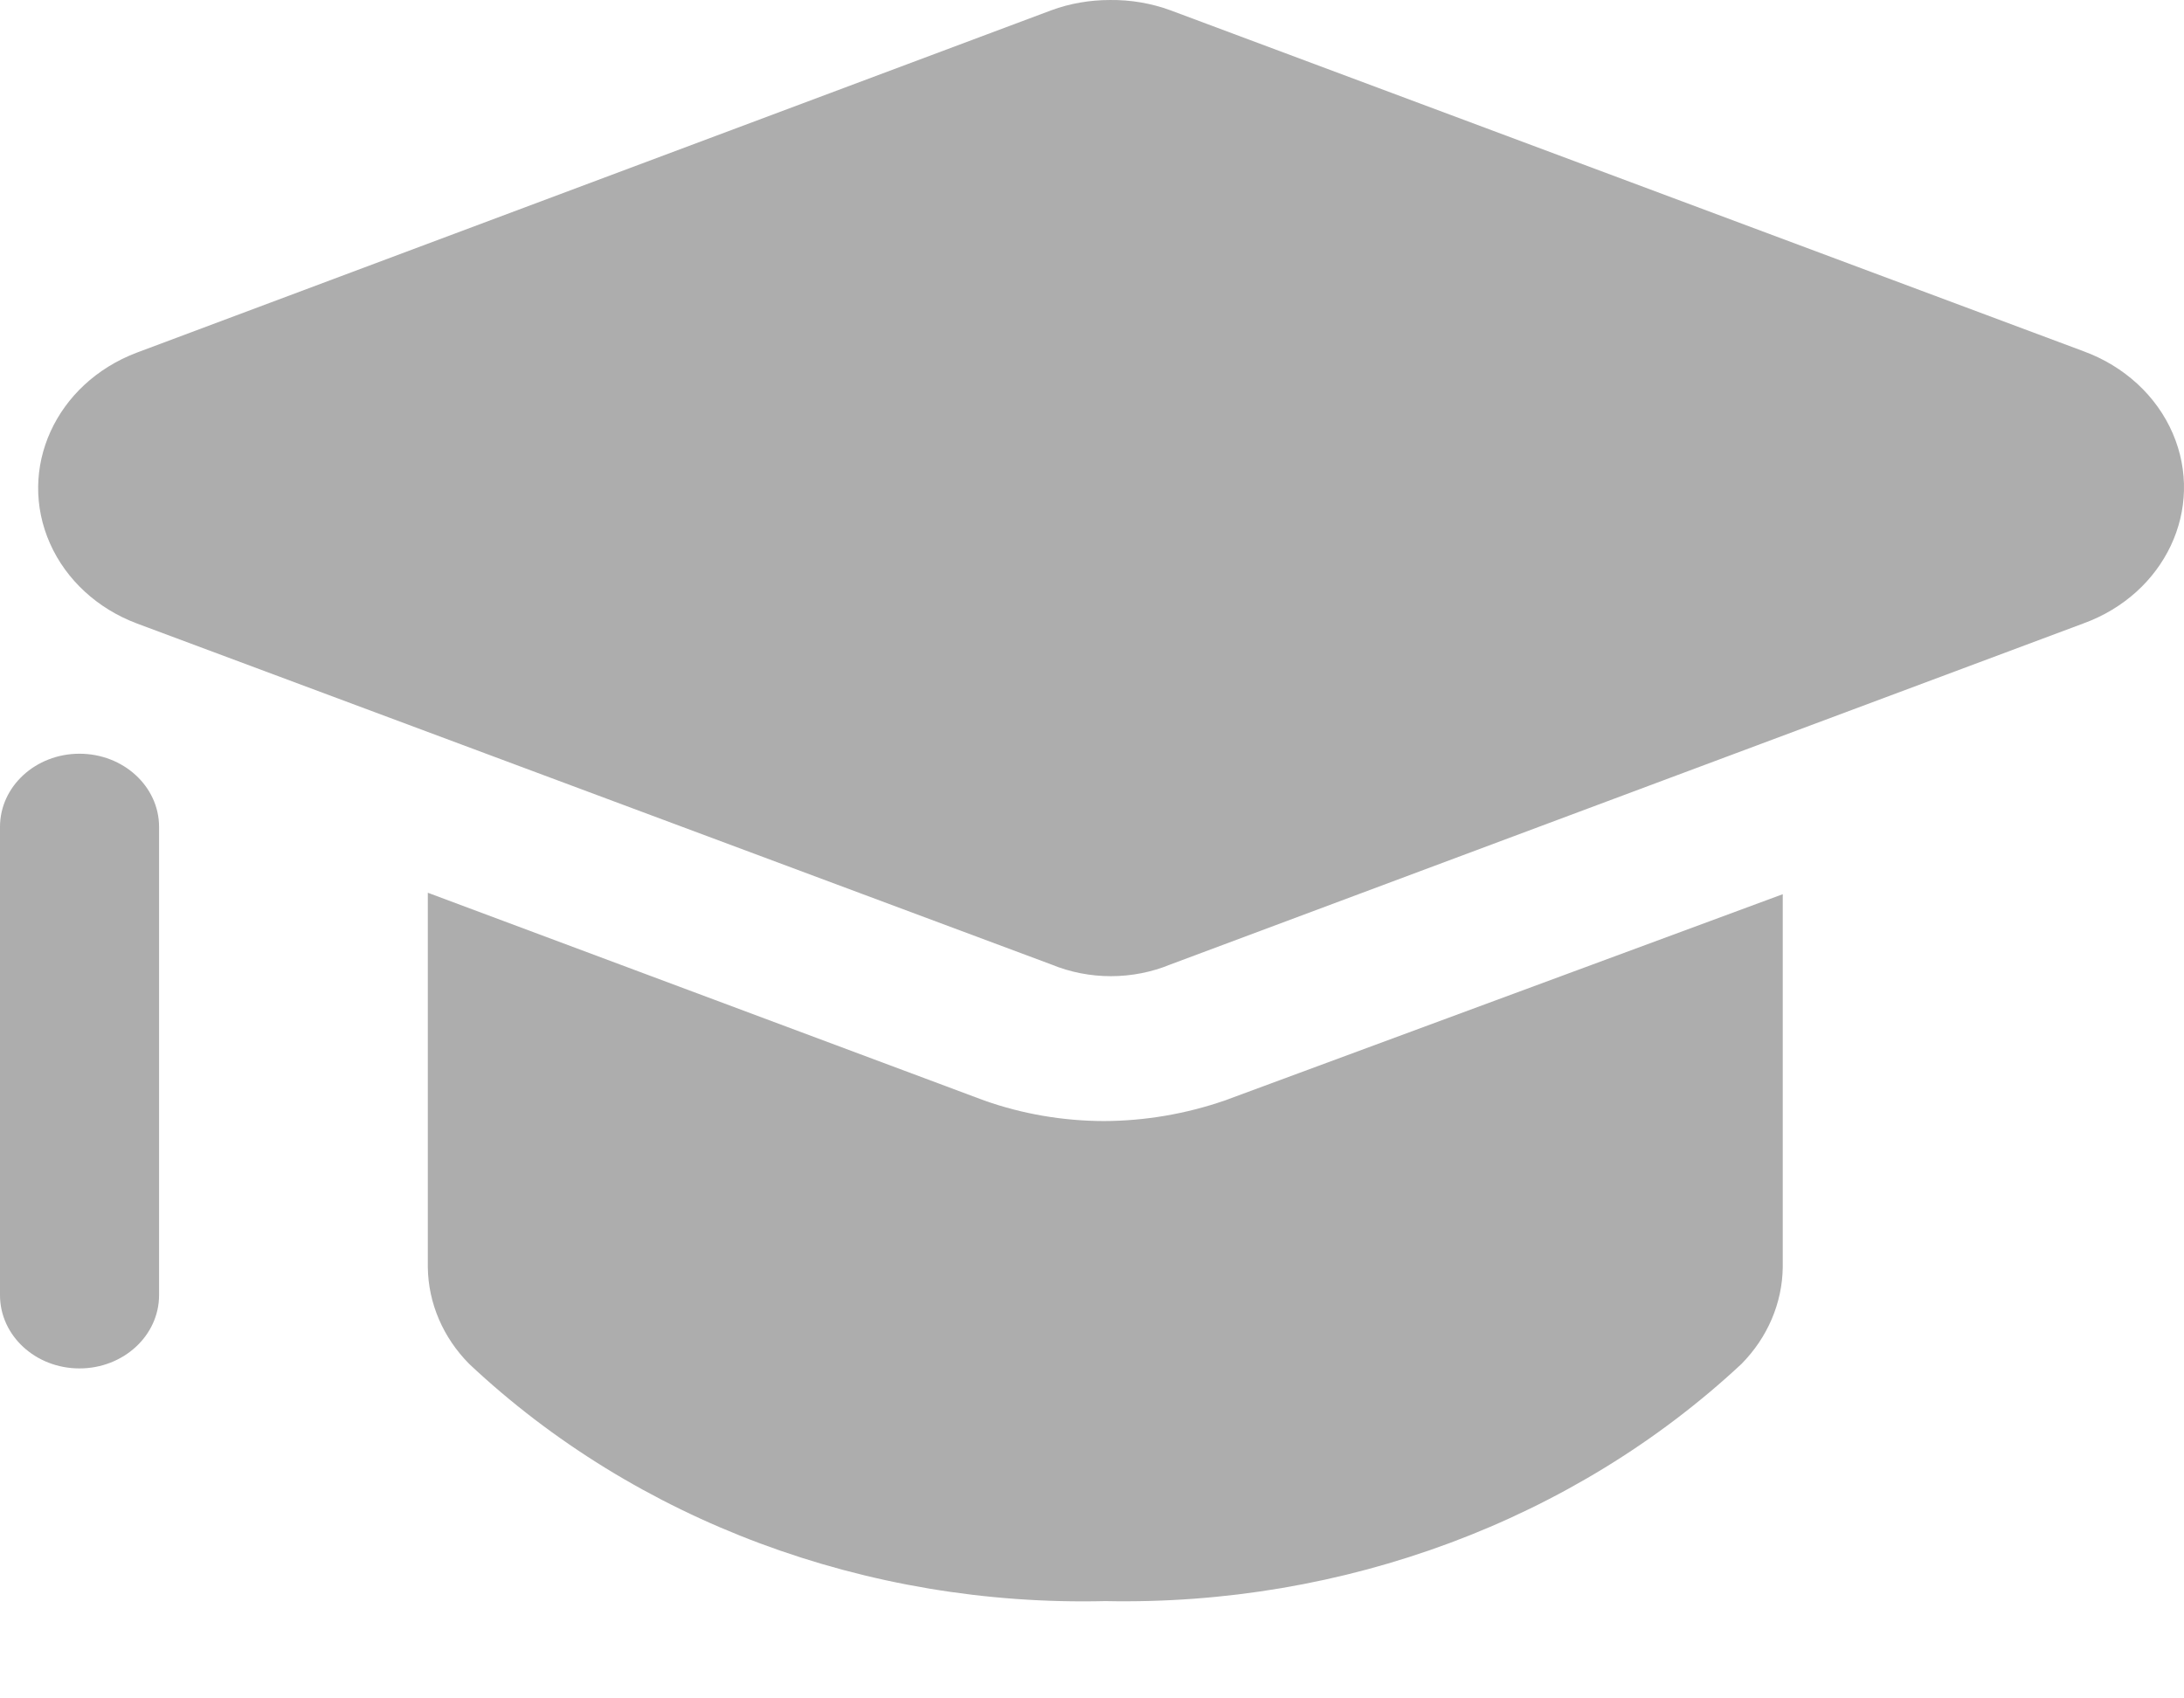 <?xml version="1.0" encoding="UTF-8"?>
<svg width="18px" height="14px" viewBox="0 0 18 14" version="1.1" xmlns="http://www.w3.org/2000/svg" xmlns:xlink="http://www.w3.org/1999/xlink">
    <title>毕业</title>
    <g id="页面-1" stroke="none" stroke-width="1" fill="none" fill-rule="evenodd">
        <g id="首页-已登录" transform="translate(-1153, -4203)" fill="#ADADAD" fill-rule="nonzero">
            <g id="毕业" transform="translate(1153, 4203)">
                <path d="M14.693,7.371 L14.693,10.447 L14.693,10.447 C14.689,10.742 14.568,11.025 14.353,11.243 L14.353,11.243 C12.972,12.531 11.075,13.238 9.11,13.198 L9.11,13.198 C7.143,13.245 5.243,12.537 3.867,11.243 L3.867,11.243 C3.651,11.025 3.53,10.742 3.526,10.447 L3.526,7.359 L8.113,9.072 L8.113,9.072 C8.427,9.183 8.76,9.24 9.097,9.241 L9.097,9.241 C9.437,9.24 9.774,9.182 10.093,9.072 L14.693,7.371 Z M17.171,2.895 L9.647,0.085 L9.647,0.085 C9.489,0.027 9.319,-0.002 9.149,9.05296975e-05 L9.149,9.05297653e-05 C8.983,-0 8.818,0.028 8.664,0.085 L1.127,2.907 L1.127,2.907 C0.458,3.161 0.138,3.865 0.413,4.482 C0.546,4.78 0.803,5.017 1.127,5.139 L8.664,7.95 L8.664,7.95 C8.977,8.079 9.334,8.079 9.647,7.95 L17.171,5.139 L17.171,5.139 C17.844,4.894 18.174,4.194 17.908,3.574 C17.775,3.264 17.508,3.018 17.171,2.895 L17.171,2.895 Z M0.655,11.28 L0.655,11.28 C0.293,11.28 0,11.01 0,10.676 C0,10.676 0,10.676 0,10.676 L0,6.816 L0,6.816 C0,6.483 0.293,6.213 0.655,6.213 C1.017,6.213 1.311,6.483 1.311,6.816 C1.311,6.816 1.311,6.816 1.311,6.816 L1.311,10.676 L1.311,10.676 C1.311,11.01 1.017,11.28 0.655,11.28 L0.655,11.28 Z" id="形状"></path>
            </g>
        </g>
    </g>
</svg>